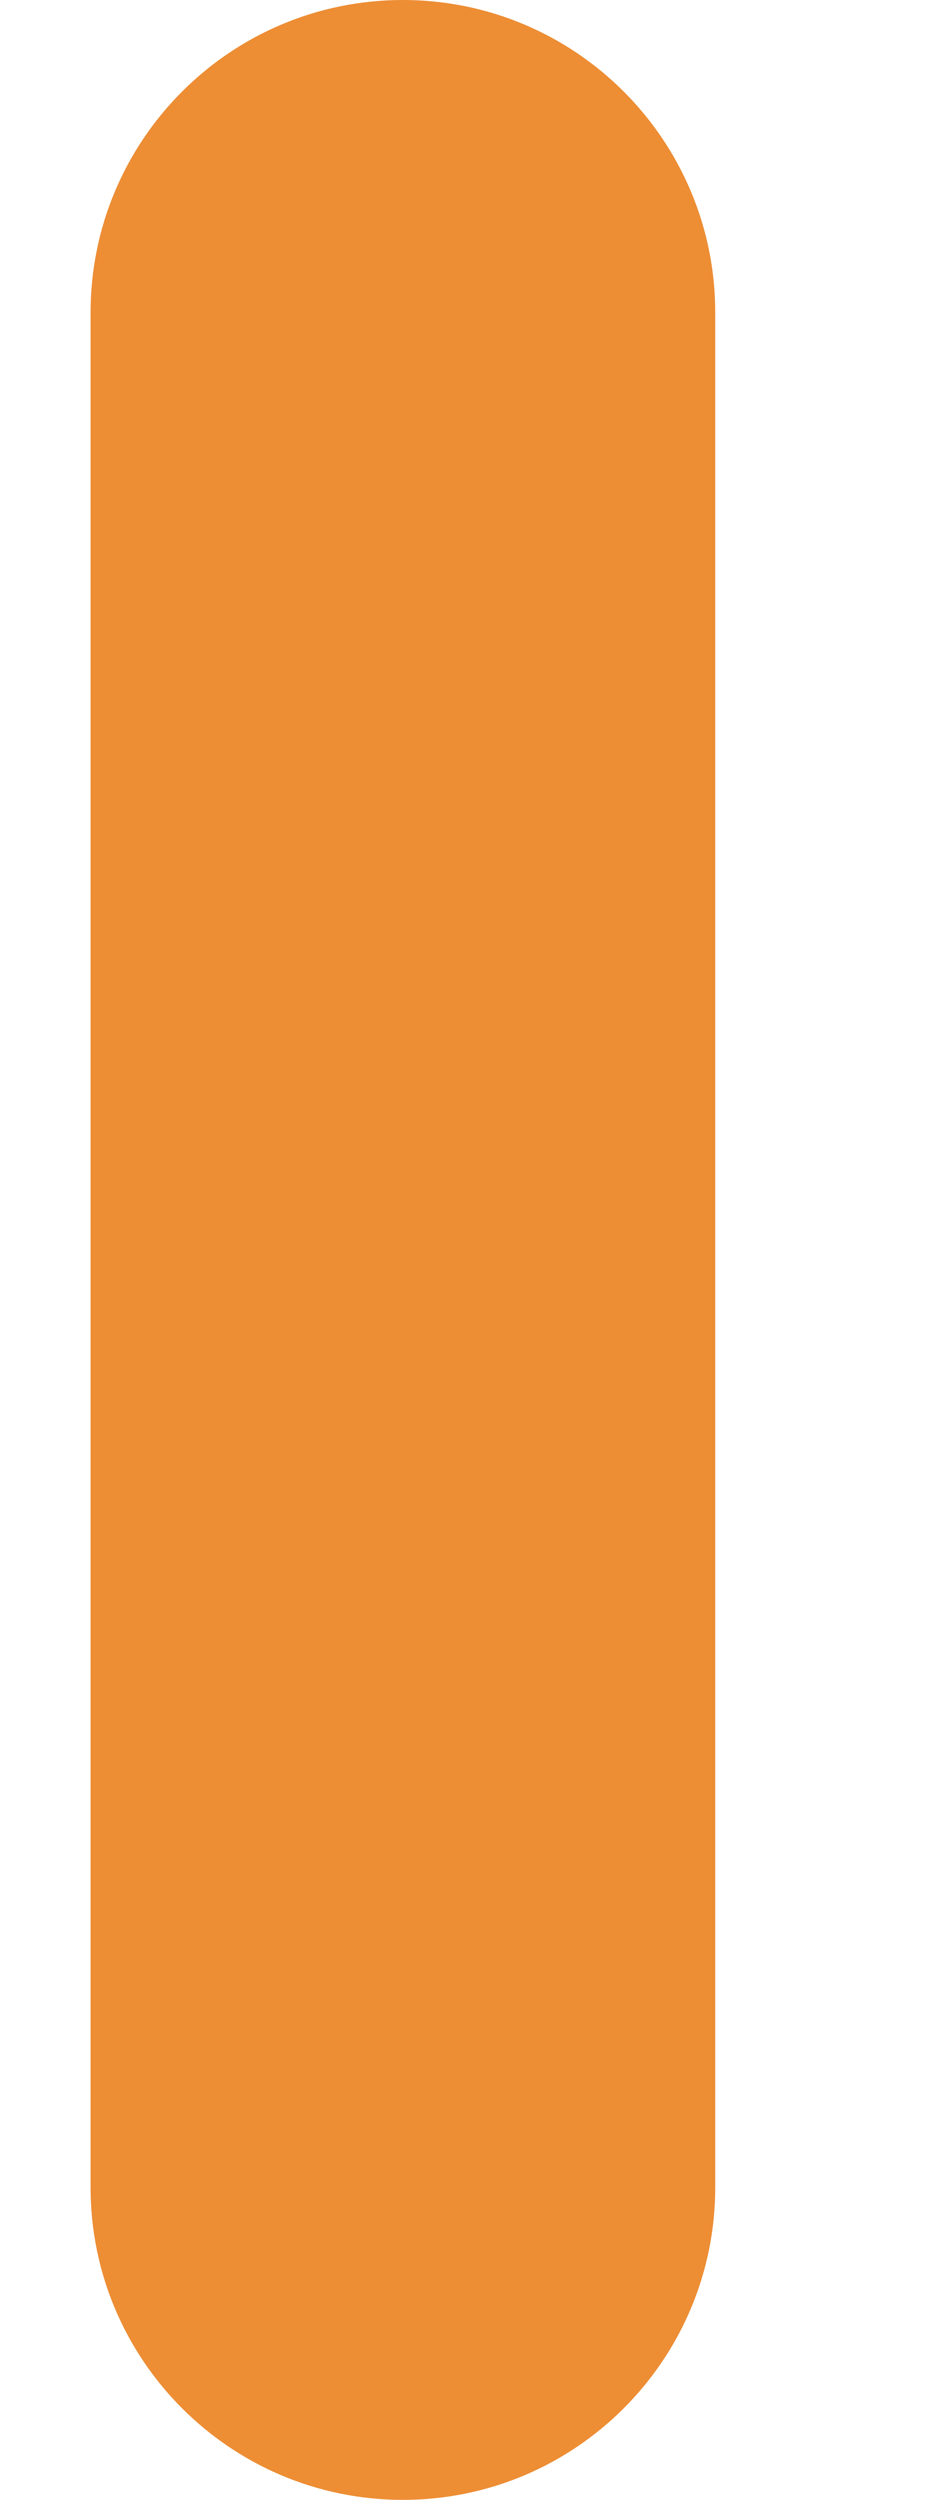 <svg width="3" height="8" viewBox="0 0 3 8" fill="none" xmlns="http://www.w3.org/2000/svg">
<path d="M2.29 7V1C2.29 0.448 1.842 0 1.29 0C0.738 0 0.29 0.448 0.29 1V7C0.29 7.552 0.738 8 1.29 8C1.842 8 2.29 7.552 2.29 7Z" fill="#ED8D34"/>
</svg>
